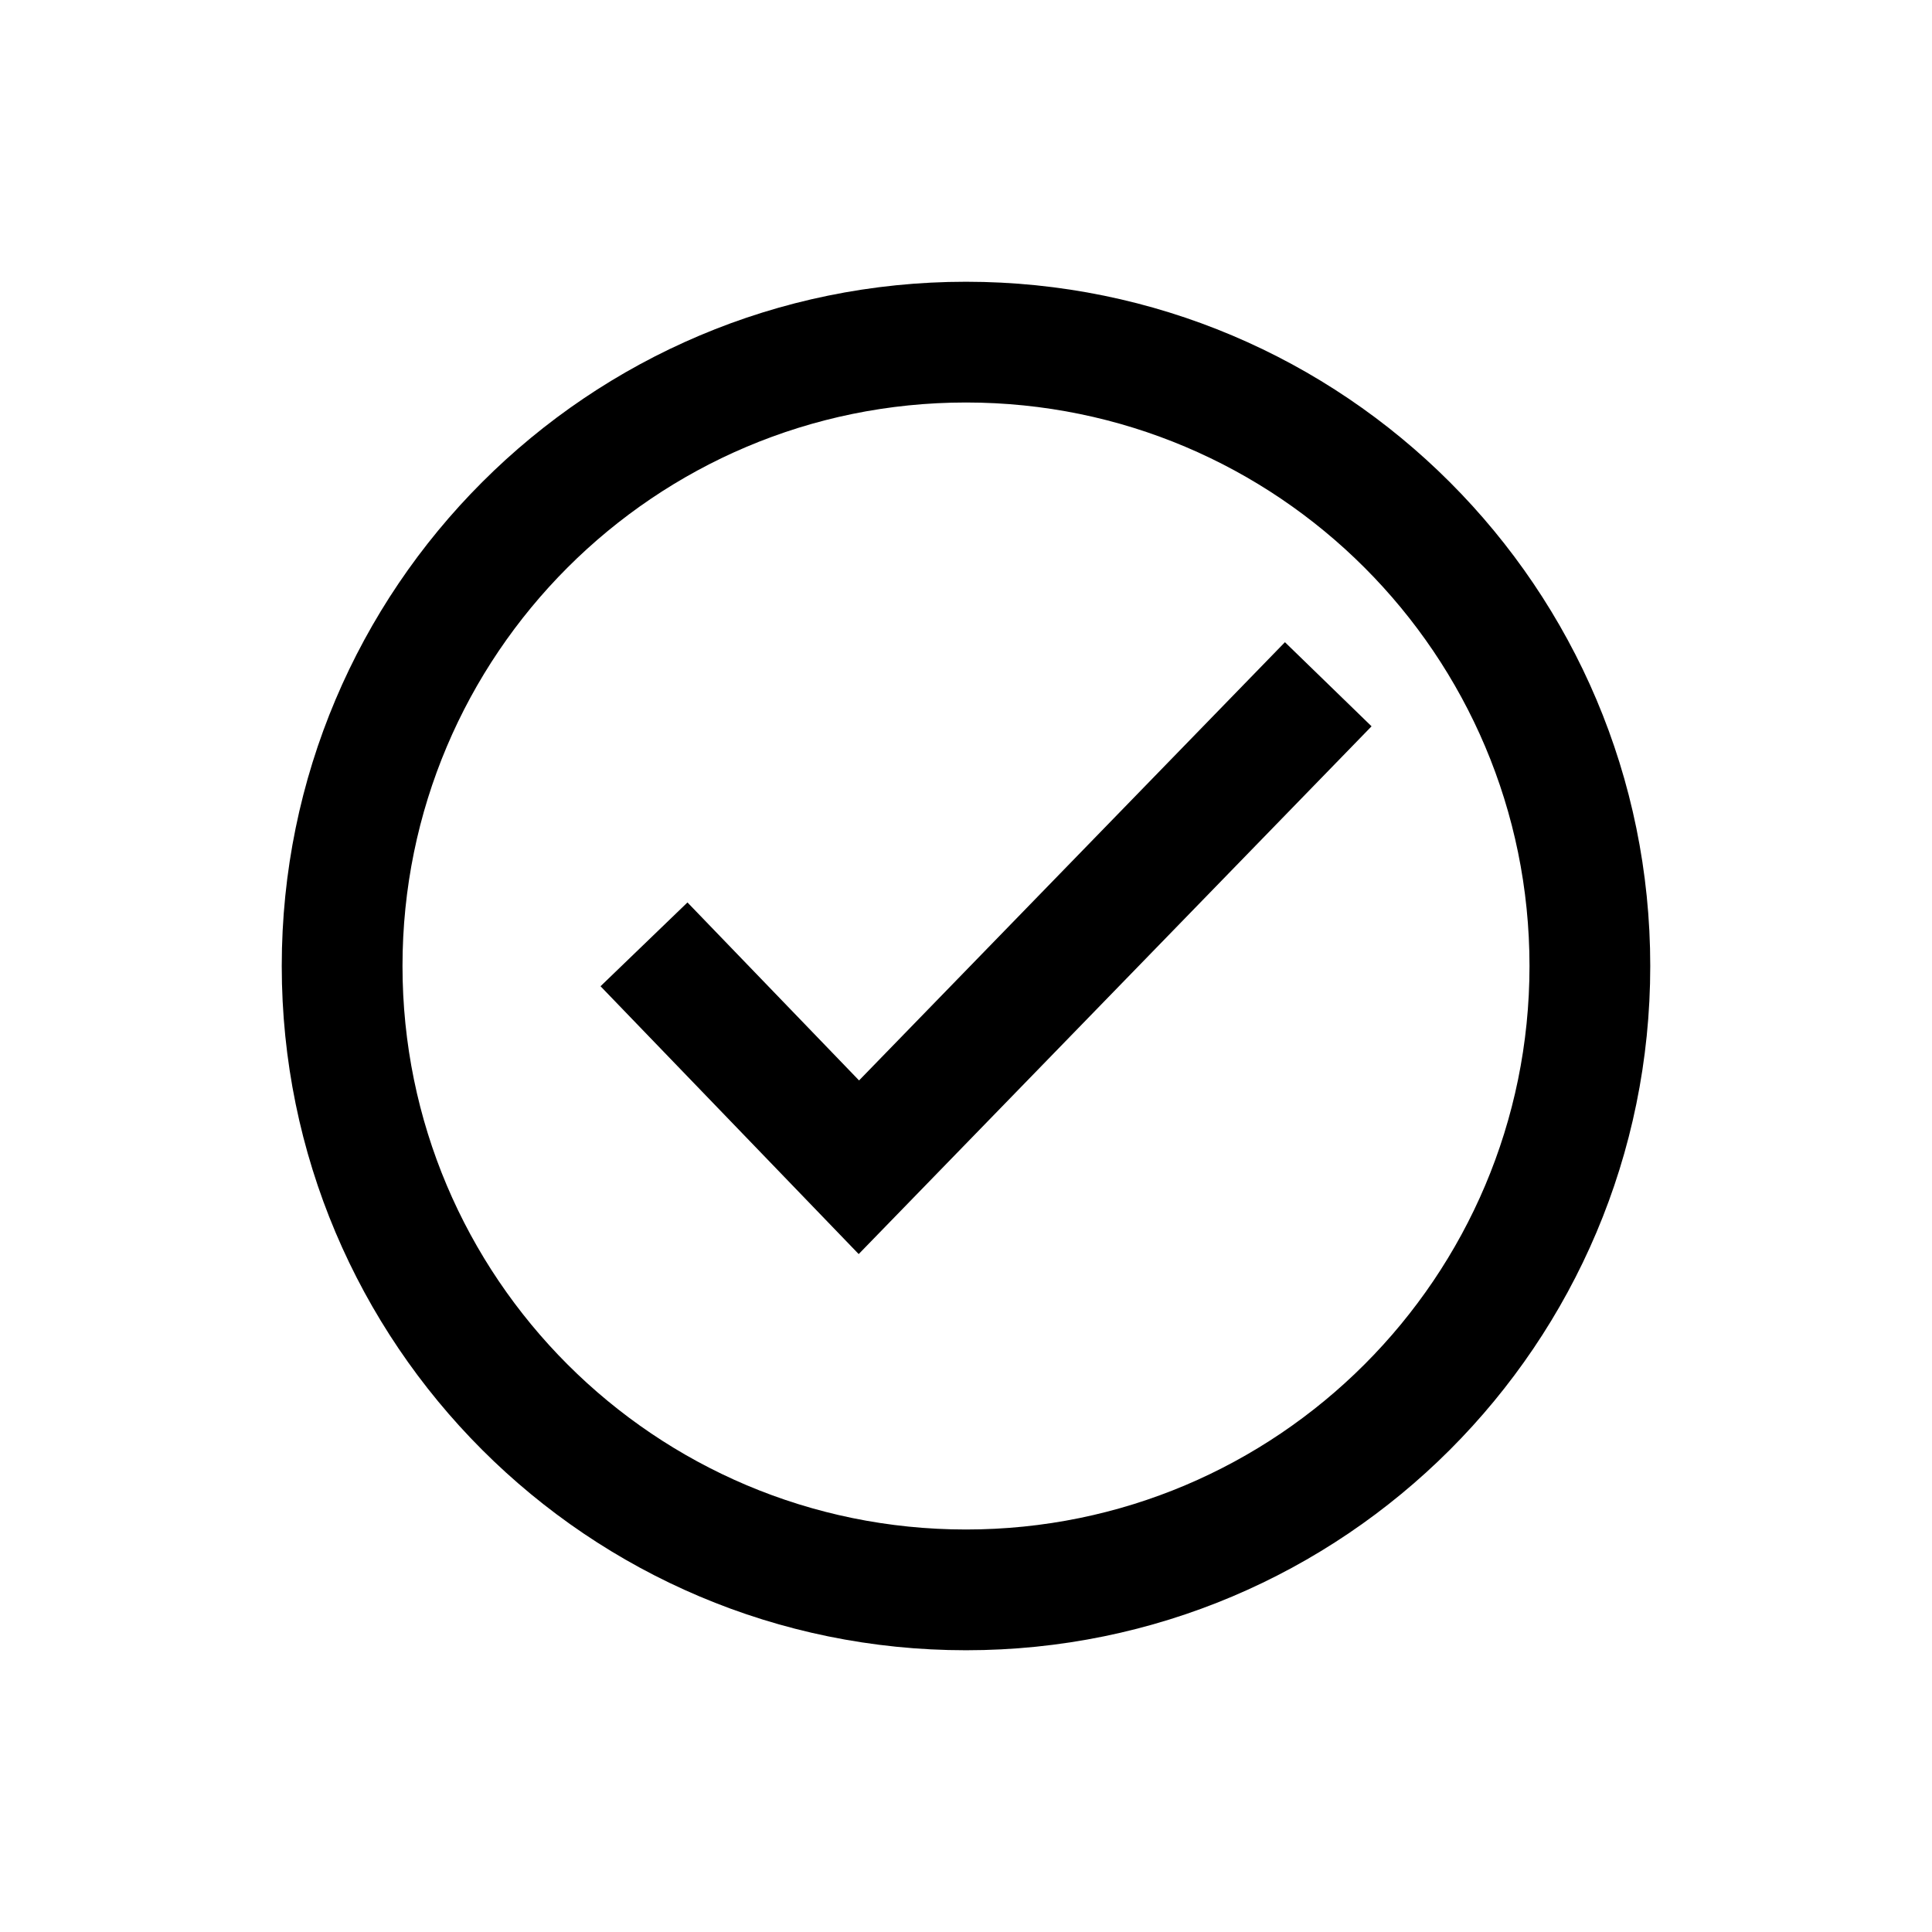 <svg xmlns="http://www.w3.org/2000/svg" viewBox="0 0 1024 1024" version="1.1"><path d="M512 149.333c200.299 0 362.667 162.368 362.667 362.667s-162.368 362.667-362.667 362.667S149.333 712.299 149.333 512 311.701 149.333 512 149.333z m0 64c-164.949 0-298.667 133.717-298.667 298.667s133.717 298.667 298.667 298.667 298.667-133.717 298.667-298.667-133.717-298.667-298.667-298.667z m169.045 127.04l45.909 44.587-271.829 279.723-136.832-141.952 46.08-44.416 90.944 94.336 225.728-232.277z" p-id="15935"></path></svg>